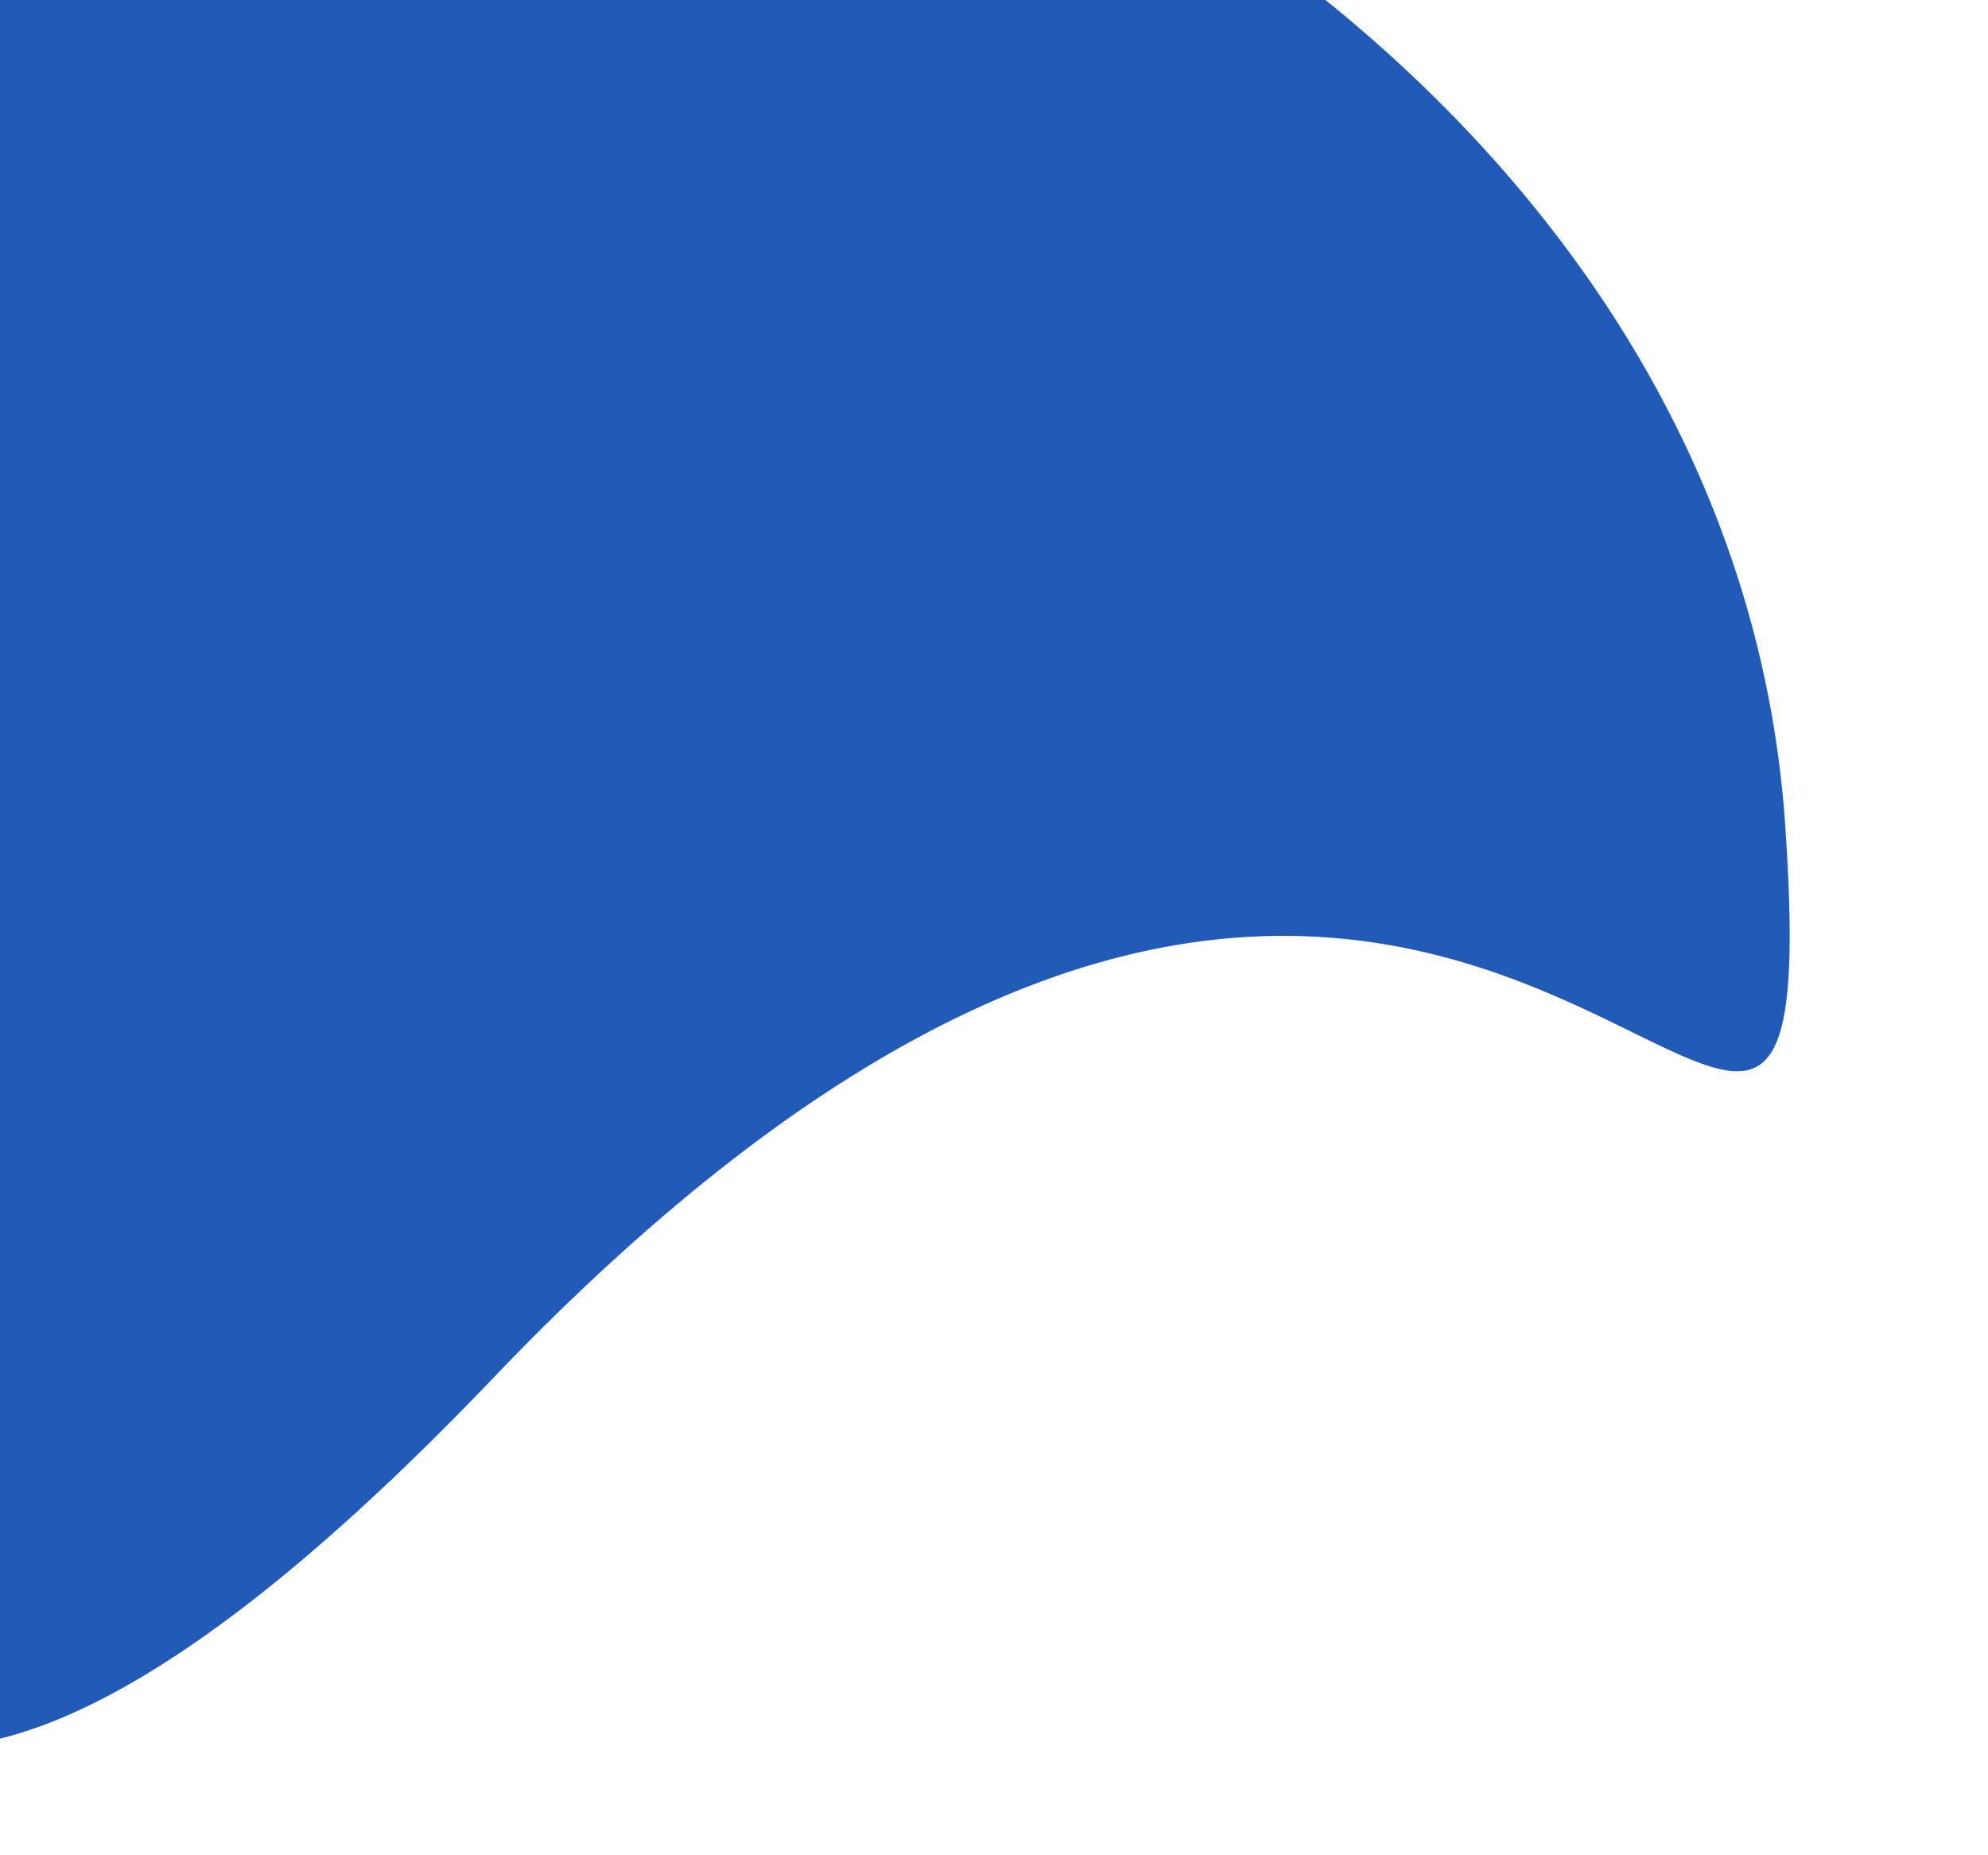 <svg xmlns="http://www.w3.org/2000/svg" xmlns:xlink="http://www.w3.org/1999/xlink" width="375" height="350" viewBox="0 0 375 350">
  <defs>
    <clipPath id="clip-path">
      <rect id="Rectangle_9" data-name="Rectangle 9" width="375" height="350" fill="#fff" stroke="#707070" stroke-width="1"/>
    </clipPath>
    <filter id="Path_4" x="-78.16" y="-71" width="424.749" height="409.642" filterUnits="userSpaceOnUse">
      <feOffset dy="3" input="SourceAlpha"/>
      <feGaussianBlur stdDeviation="3" result="blur"/>
      <feFlood flood-opacity="0.161"/>
      <feComposite operator="in" in2="blur"/>
      <feComposite in="SourceGraphic"/>
    </filter>
  </defs>
  <g id="Mask_Group_9" data-name="Mask Group 9" clip-path="url(#clip-path)">
    <g transform="matrix(1, 0, 0, 1, 0, 0)" filter="url(#Path_4)">
      <path id="Path_4-2" data-name="Path 4" d="M161,0c88.918,0,234.495,81.664,243.752,217.752S347.354,127.027,161,322,0,249.918,0,161A161,161,0,0,1,161,0Z" transform="translate(-68 -65)" fill="#225ab7"/>
    </g>
  </g>
</svg>
